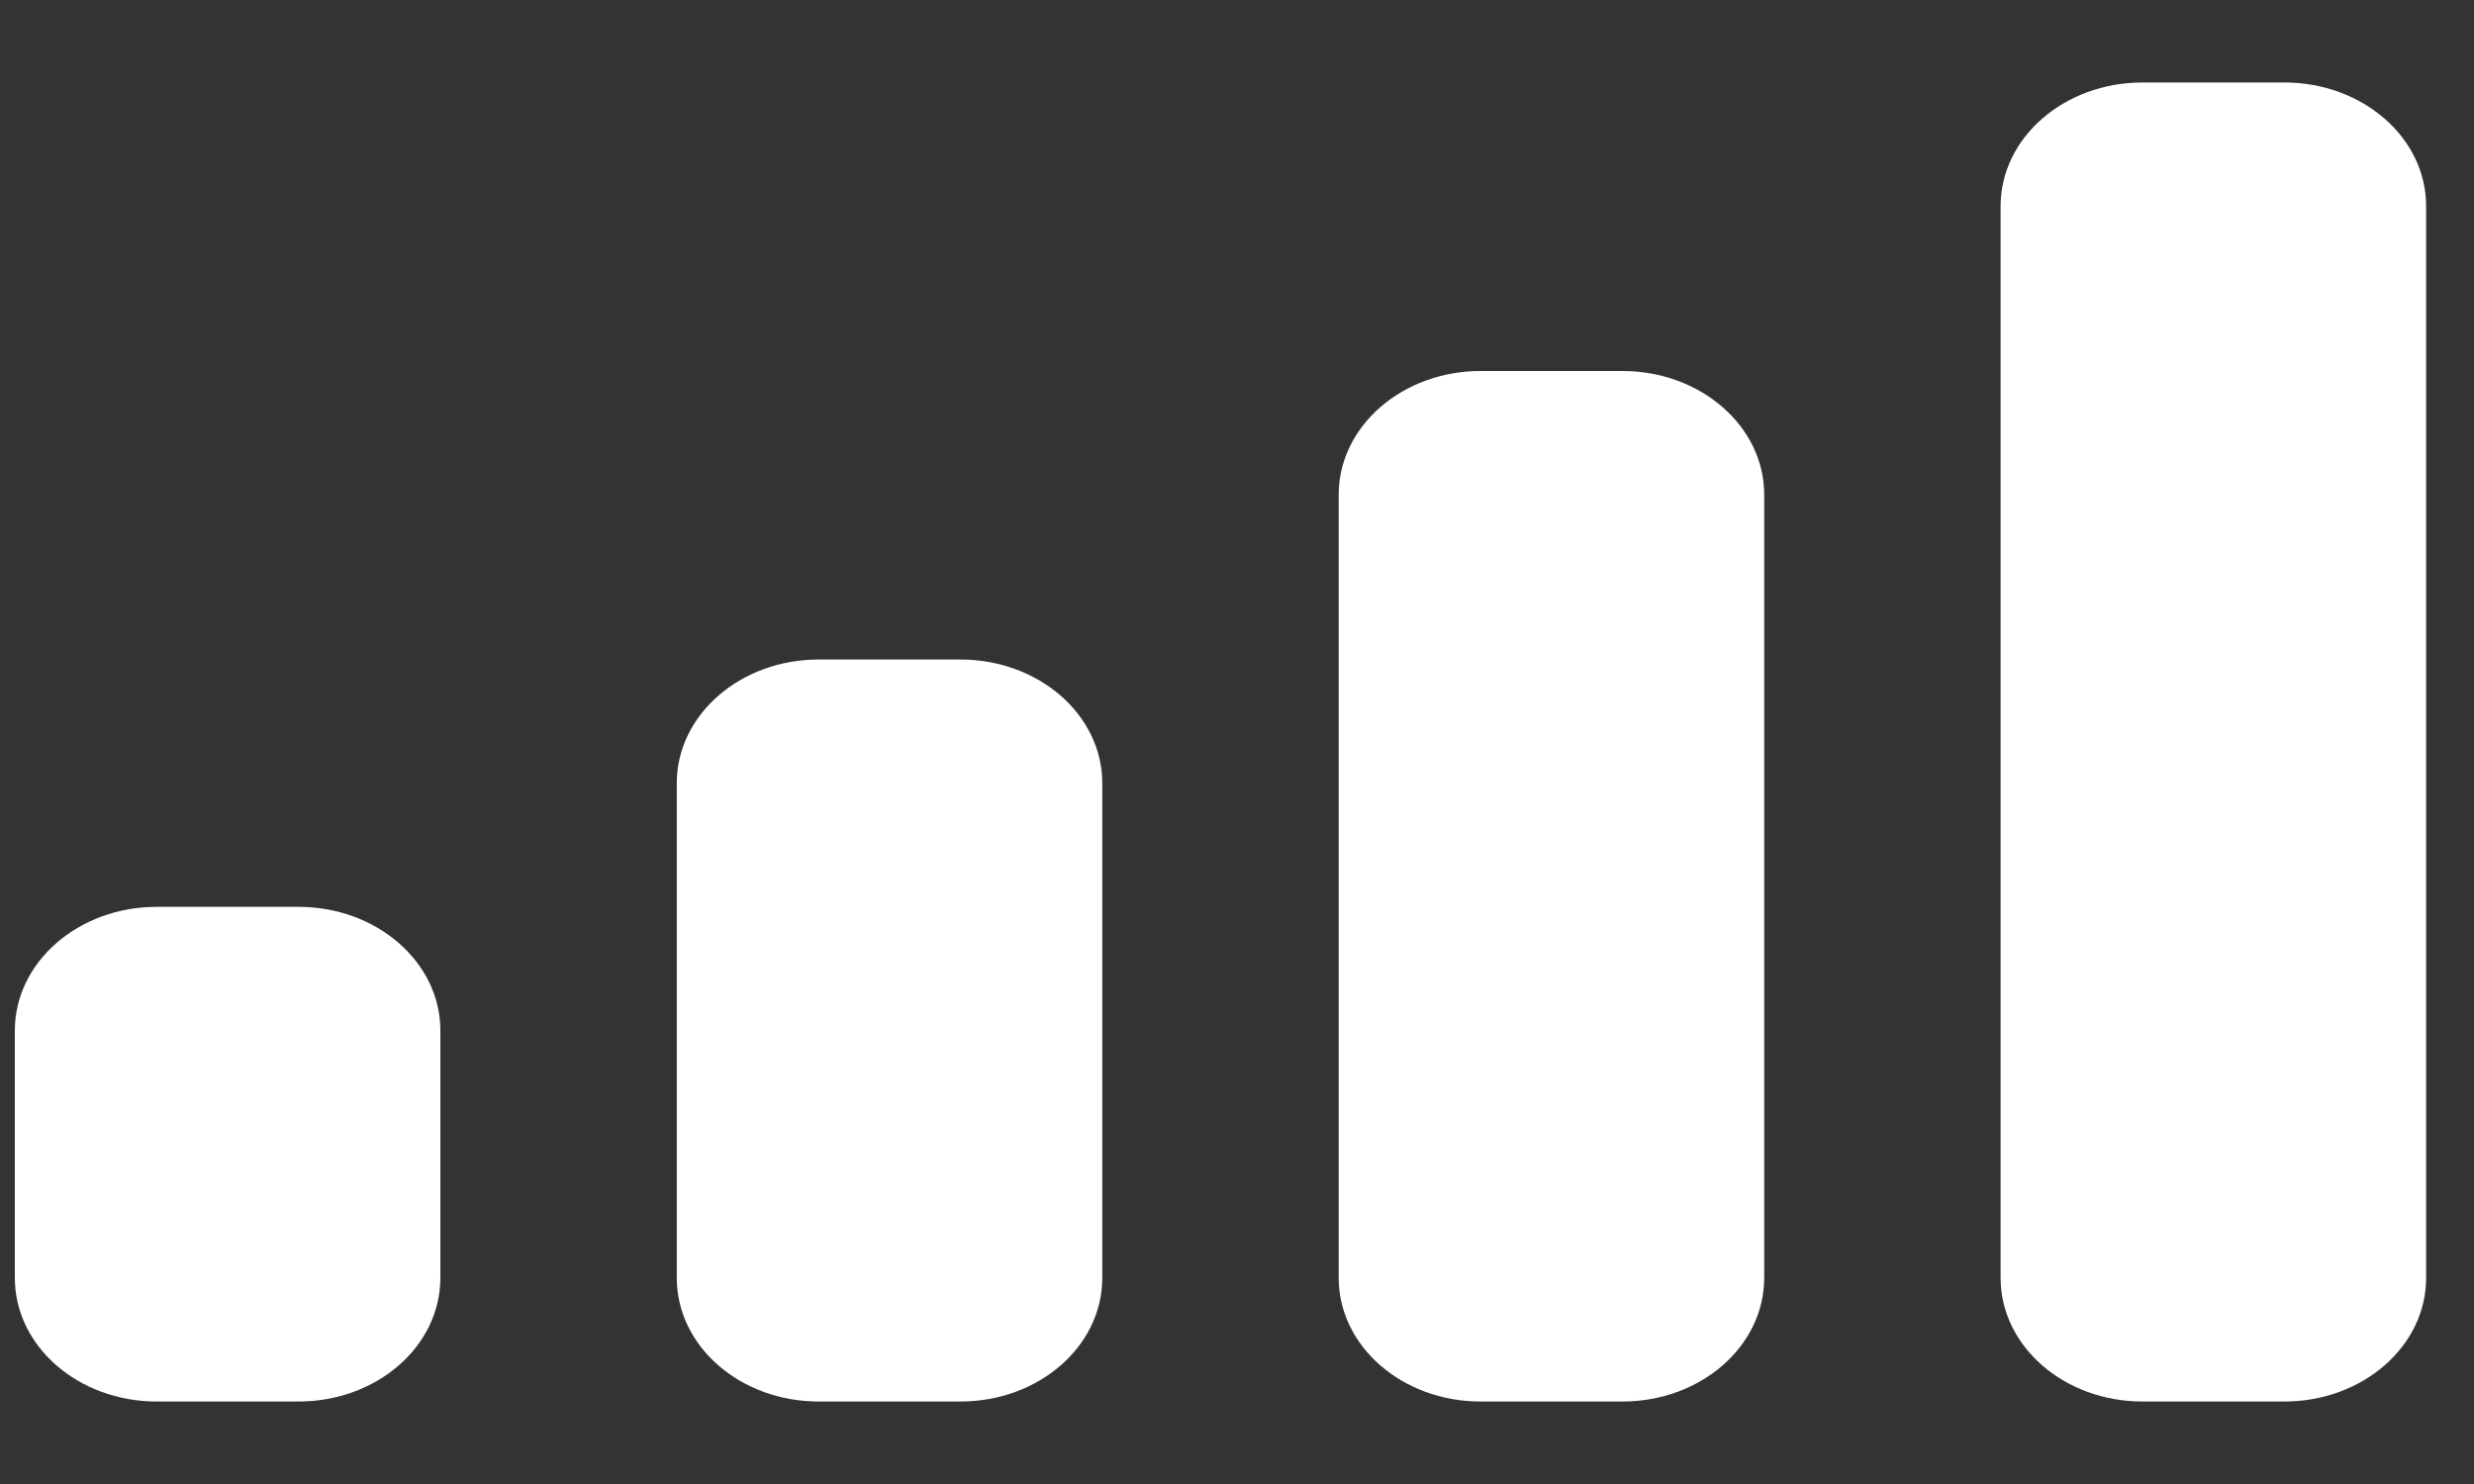 <svg width="20" height="12" viewBox="0 0 20 12" fill="none" xmlns="http://www.w3.org/2000/svg">
<rect x="0" y="0" width="20" height="12" fill="#333333" stroke="none"/>
<path fill-rule="evenodd" clip-rule="evenodd" d="M18.467 0.667H17.32C16.687 0.667 16.173 1.114 16.173 1.667V10.333C16.173 10.886 16.687 11.333 17.32 11.333H18.467C19.1 11.333 19.613 10.886 19.613 10.333V1.667C19.613 1.114 19.1 0.667 18.467 0.667ZM11.969 3H13.116C13.749 3 14.262 3.448 14.262 4V10.333C14.262 10.886 13.749 11.333 13.116 11.333H11.969C11.336 11.333 10.822 10.886 10.822 10.333V4C10.822 3.448 11.336 3 11.969 3ZM7.764 5.333H6.618C5.984 5.333 5.471 5.781 5.471 6.333V10.333C5.471 10.886 5.984 11.333 6.618 11.333H7.764C8.398 11.333 8.911 10.886 8.911 10.333V6.333C8.911 5.781 8.398 5.333 7.764 5.333ZM2.413 7.333H1.267C0.633 7.333 0.12 7.781 0.12 8.333V10.333C0.12 10.886 0.633 11.333 1.267 11.333H2.413C3.047 11.333 3.56 10.886 3.56 10.333V8.333C3.56 7.781 3.047 7.333 2.413 7.333Z" fill="white"/>
</svg>
